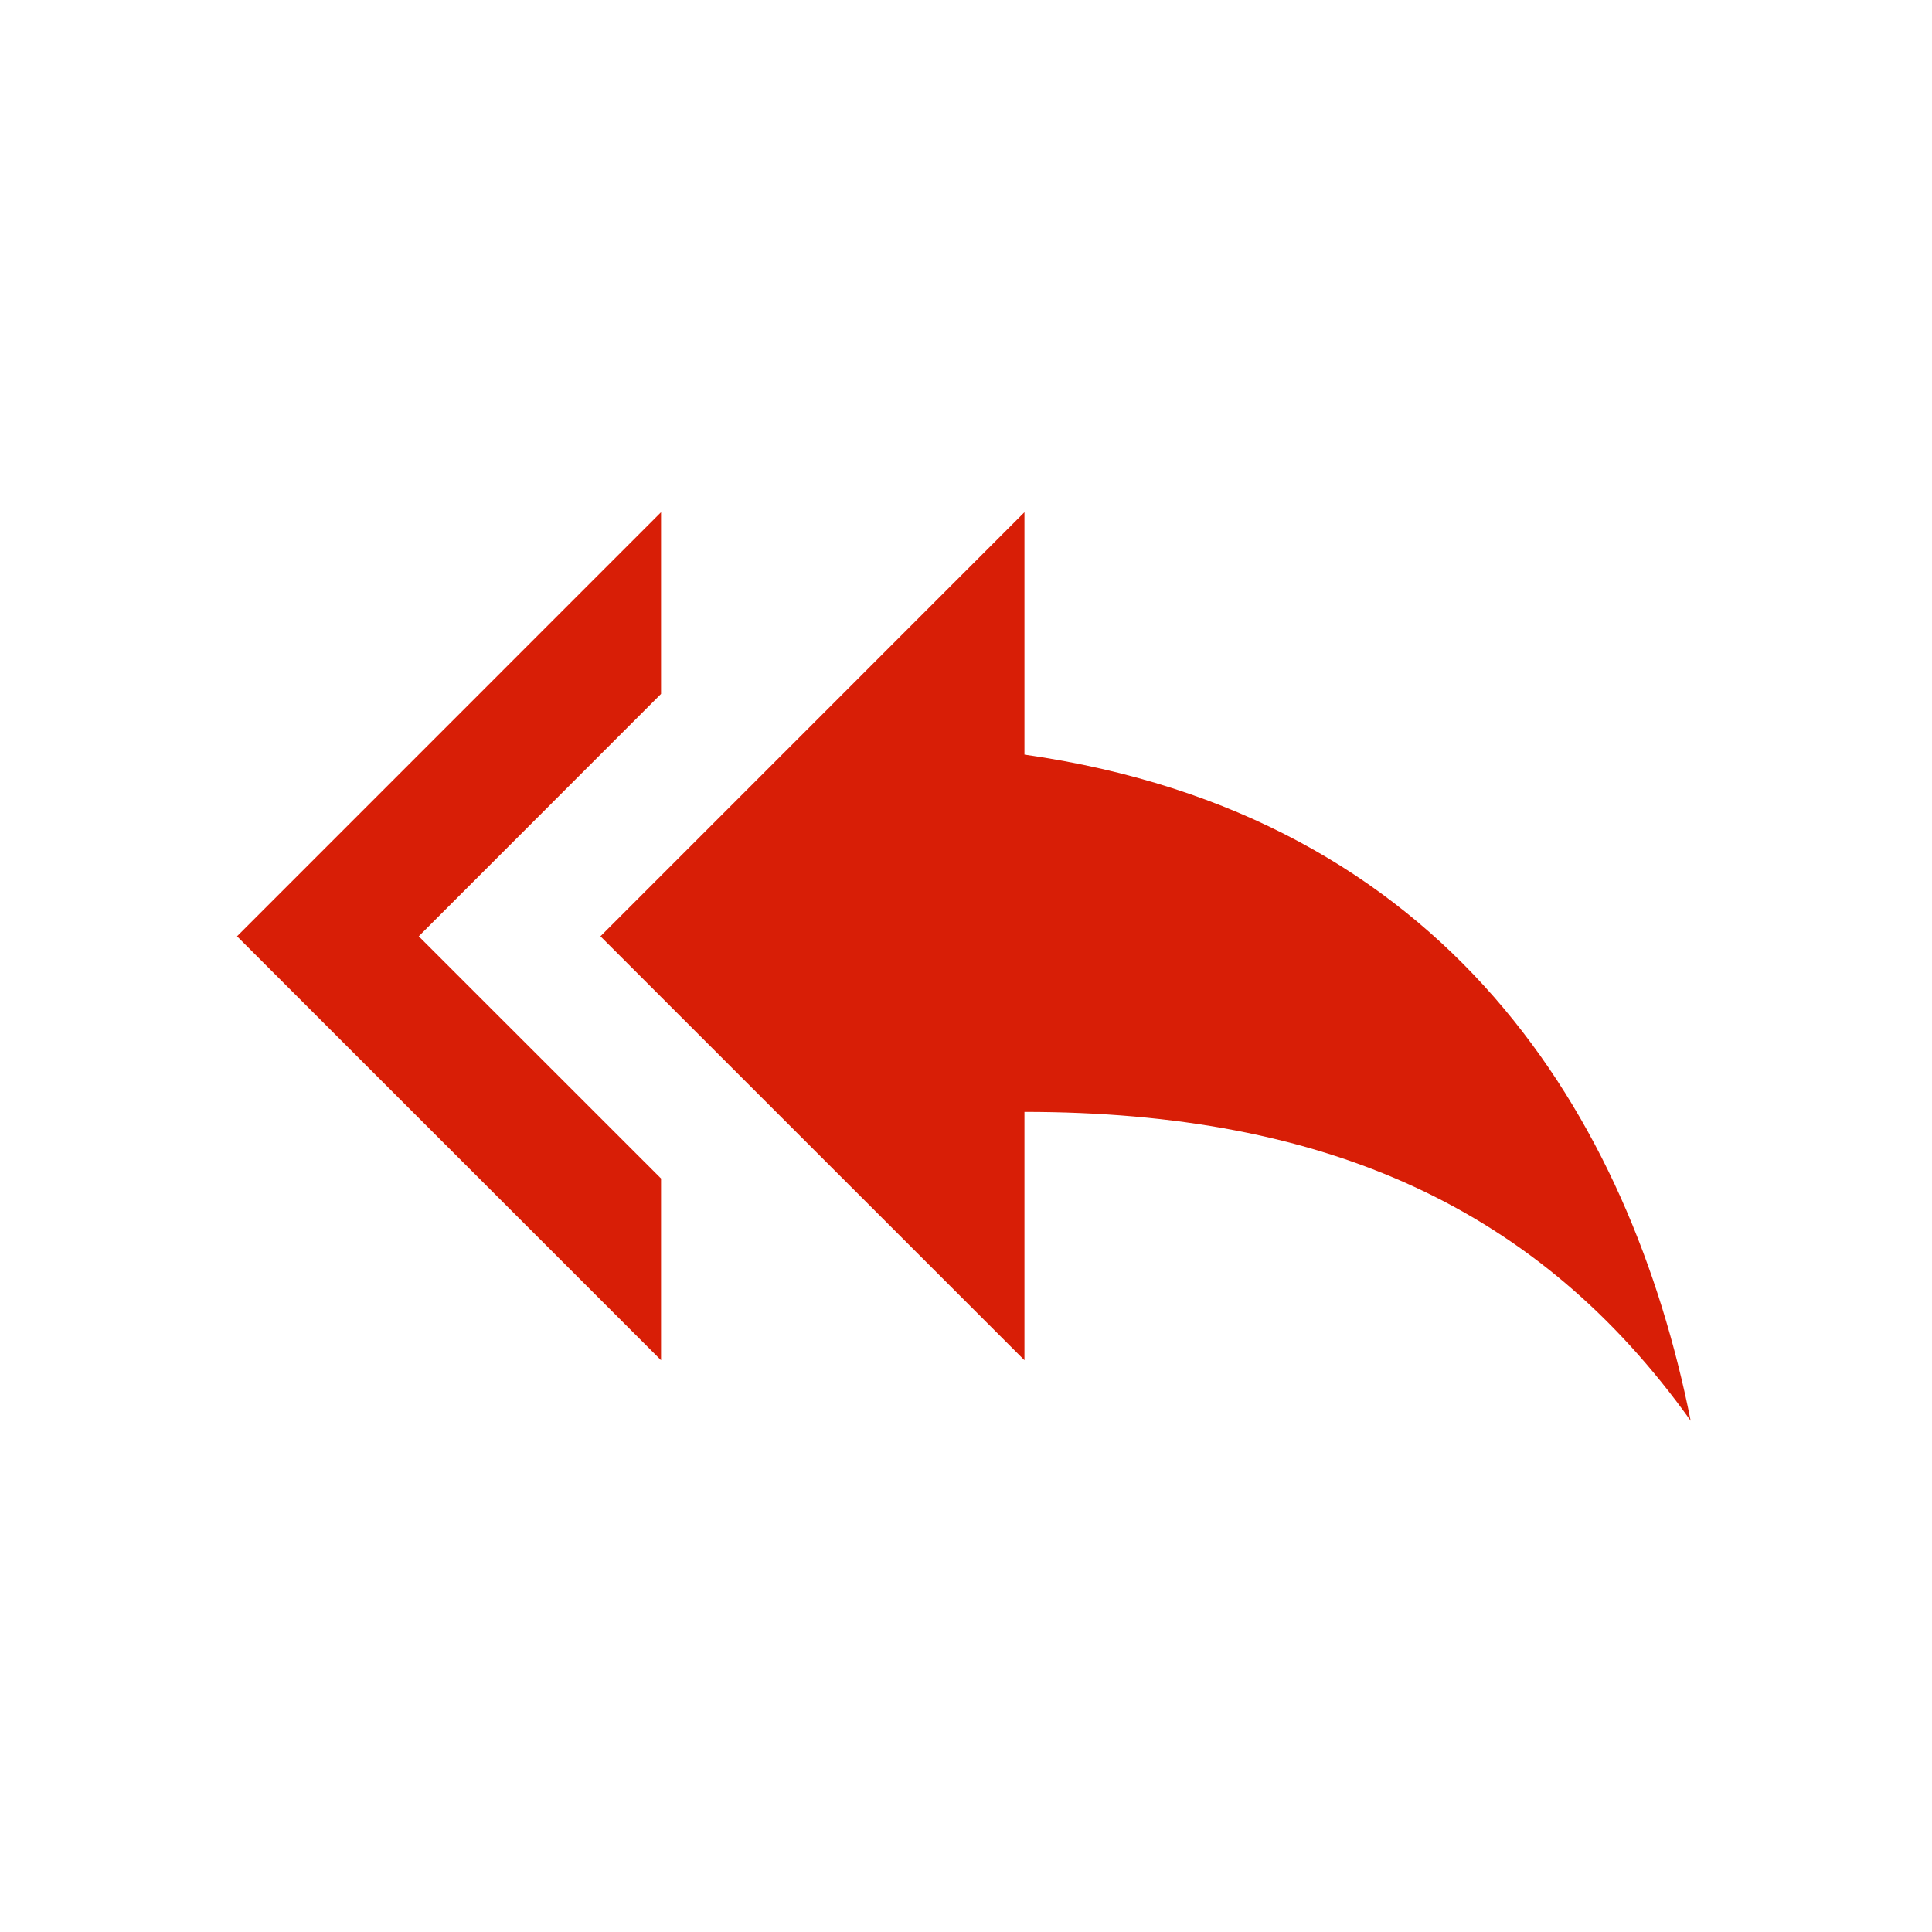 <?xml version="1.0" standalone="no"?><!DOCTYPE svg PUBLIC "-//W3C//DTD SVG 1.1//EN" "http://www.w3.org/Graphics/SVG/1.1/DTD/svg11.dtd"><svg t="1499598647947" class="icon" style="" viewBox="0 0 1024 1024" version="1.1" xmlns="http://www.w3.org/2000/svg" p-id="1488" xmlns:xlink="http://www.w3.org/1999/xlink" width="200" height="200"><defs><style type="text/css"></style></defs><path d="M350.363 367.779l0-96.302-224.738 224.779 224.738 224.69 0-96.317-128.422-128.375L350.363 367.779zM542.983 399.947l0-128.469-224.738 224.779 224.738 224.69 0-131.624c160.487 0 272.883 51.394 353.106 163.696C864.024 592.565 767.708 432.024 542.983 399.947" p-id="1489" fill="#d81e06"></path></svg>